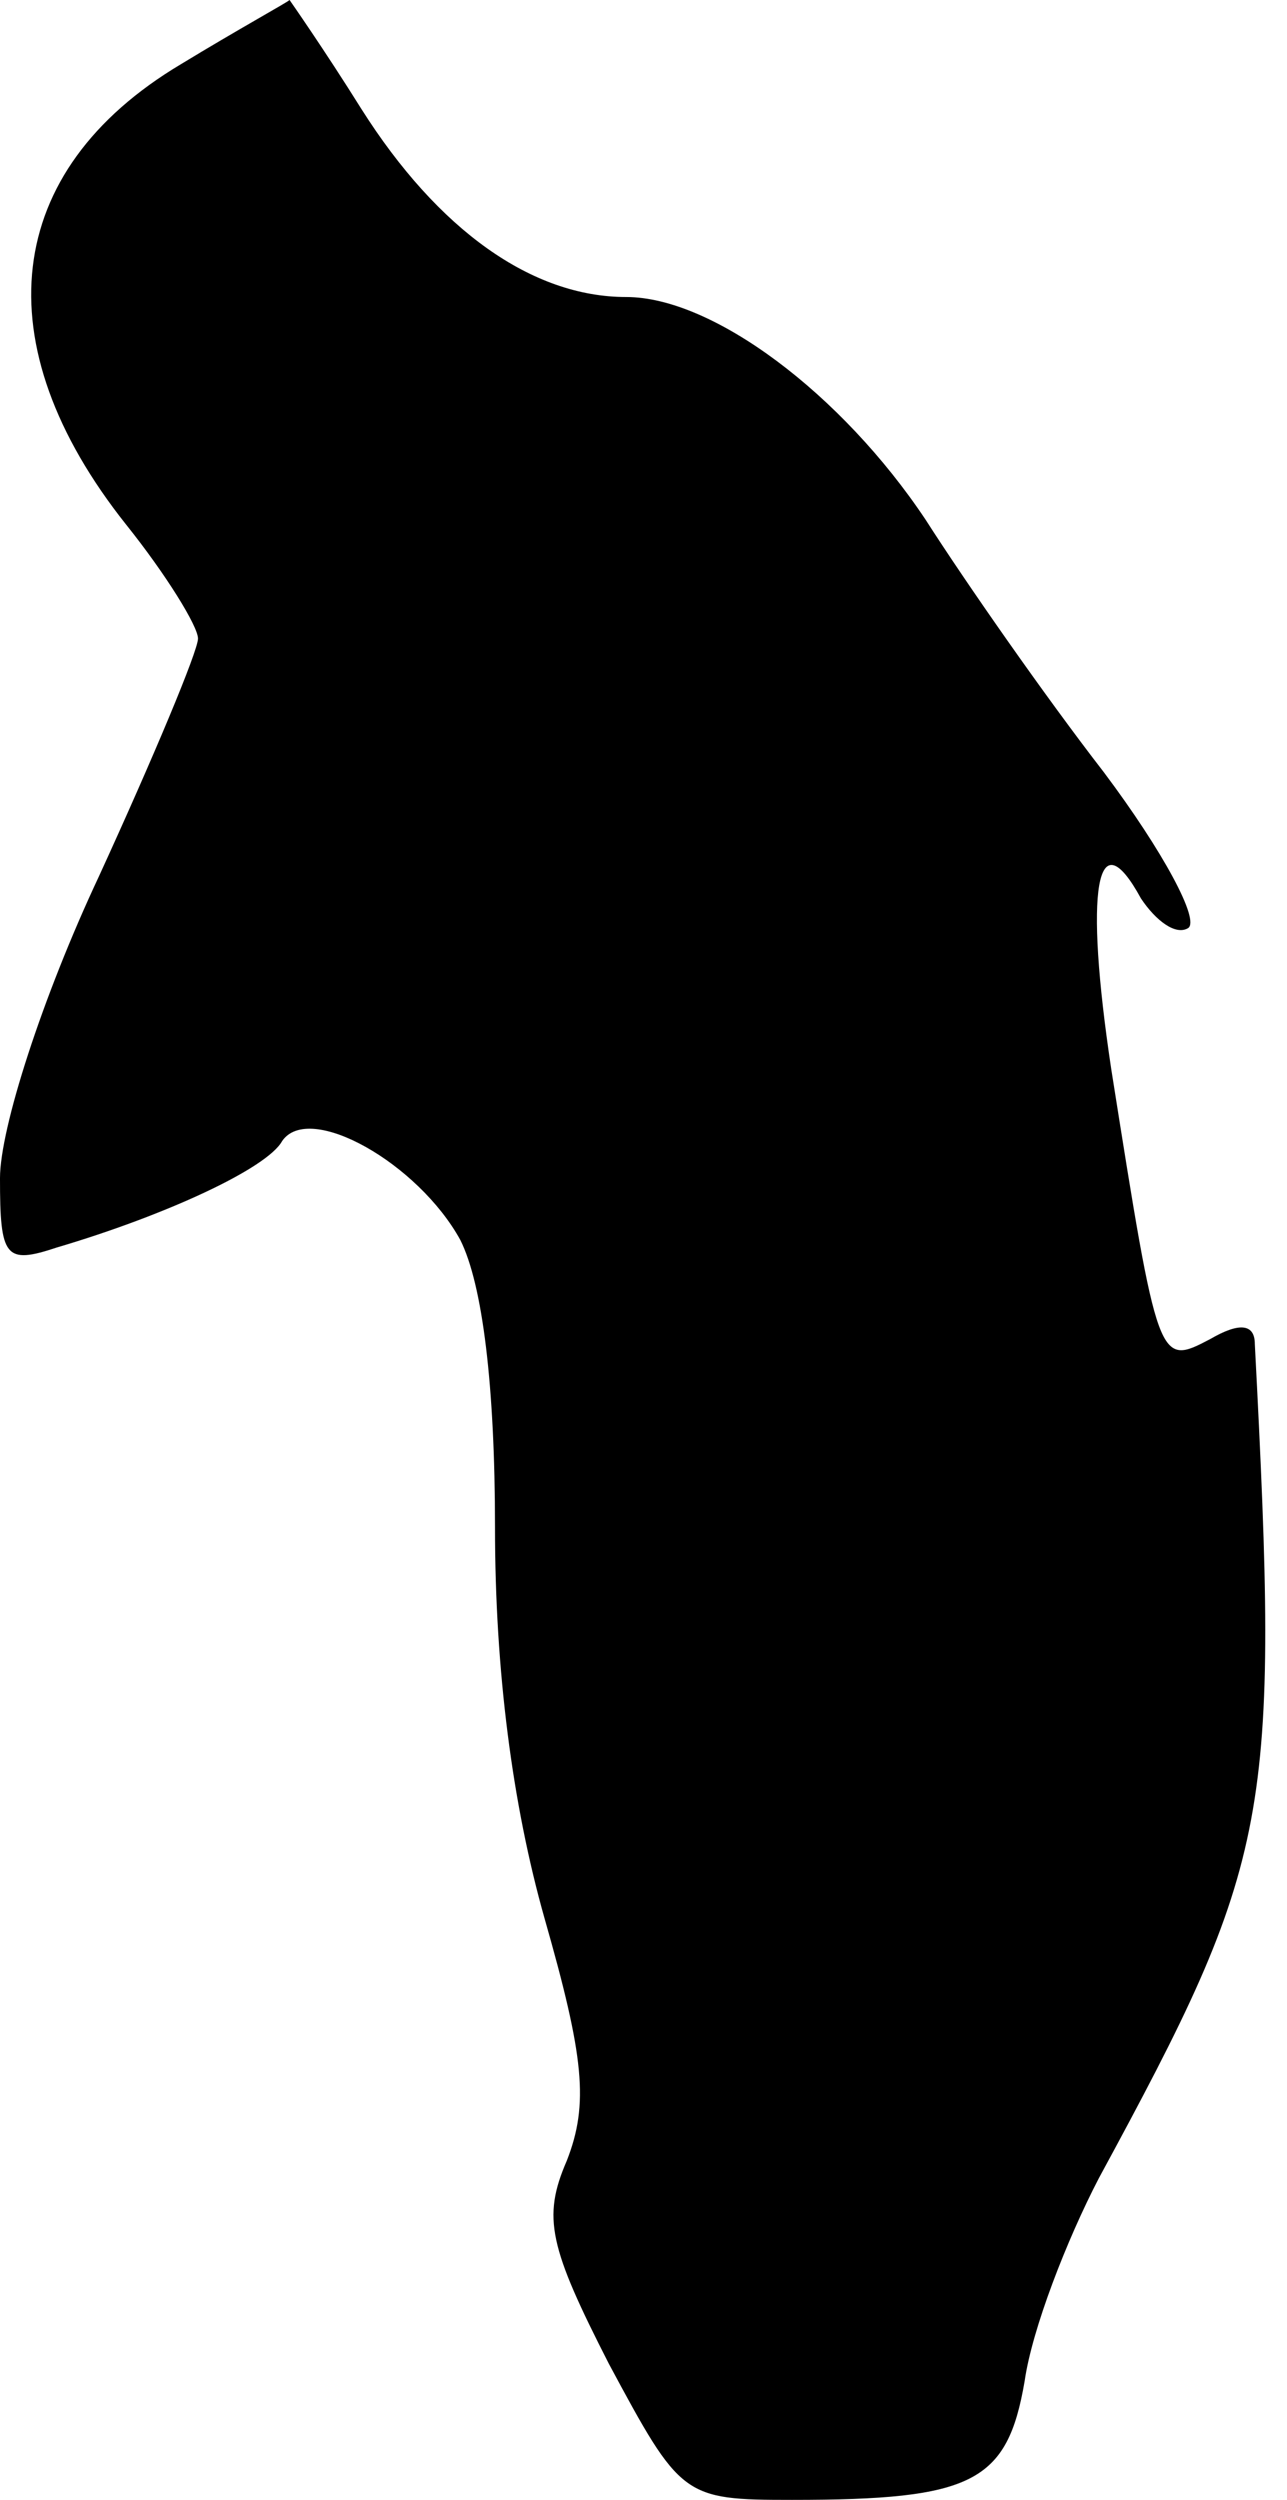 <?xml version="1.0" standalone="no"?>
<!DOCTYPE svg PUBLIC "-//W3C//DTD SVG 20010904//EN"
 "http://www.w3.org/TR/2001/REC-SVG-20010904/DTD/svg10.dtd">
<svg version="1.0" xmlns="http://www.w3.org/2000/svg"
 width="52pt" height="101pt" viewBox="0 0 52 101"
 preserveAspectRatio="xMidYMid meet">
<g transform="translate(0,101) scale(0.1,-0.1)"
fill="#000000" stroke="none">
<path fill="#000000" stroke="none" d="M73 984 c-72 -43 -80 -113 -22 -186 16
-20 29 -41 29 -46 0 -5 -18 -48 -40 -96 -23 -49 -40 -102 -40 -122 0 -32 2
-35 23 -28 44 13 85 32 91 43 11 16 55 -9 72 -40 9 -18 14 -59 14 -116 0 -58
7 -112 20 -158 16 -56 18 -75 9 -98 -10 -23 -7 -35 17 -82 29 -54 30 -55 74
-55 73 0 87 7 94 48 3 21 17 57 30 82 70 129 73 145 63 337 0 8 -6 9 -18 2
-21 -11 -21 -11 -40 109 -11 73 -6 102 12 69 6 -9 14 -15 19 -12 5 3 -10 31
-34 63 -24 31 -56 77 -72 102 -34 51 -86 90 -121 90 -38 0 -76 27 -107 76 -15
24 -29 44 -29 44 -1 -1 -21 -12 -44 -26z"/>
</g>
</svg>
